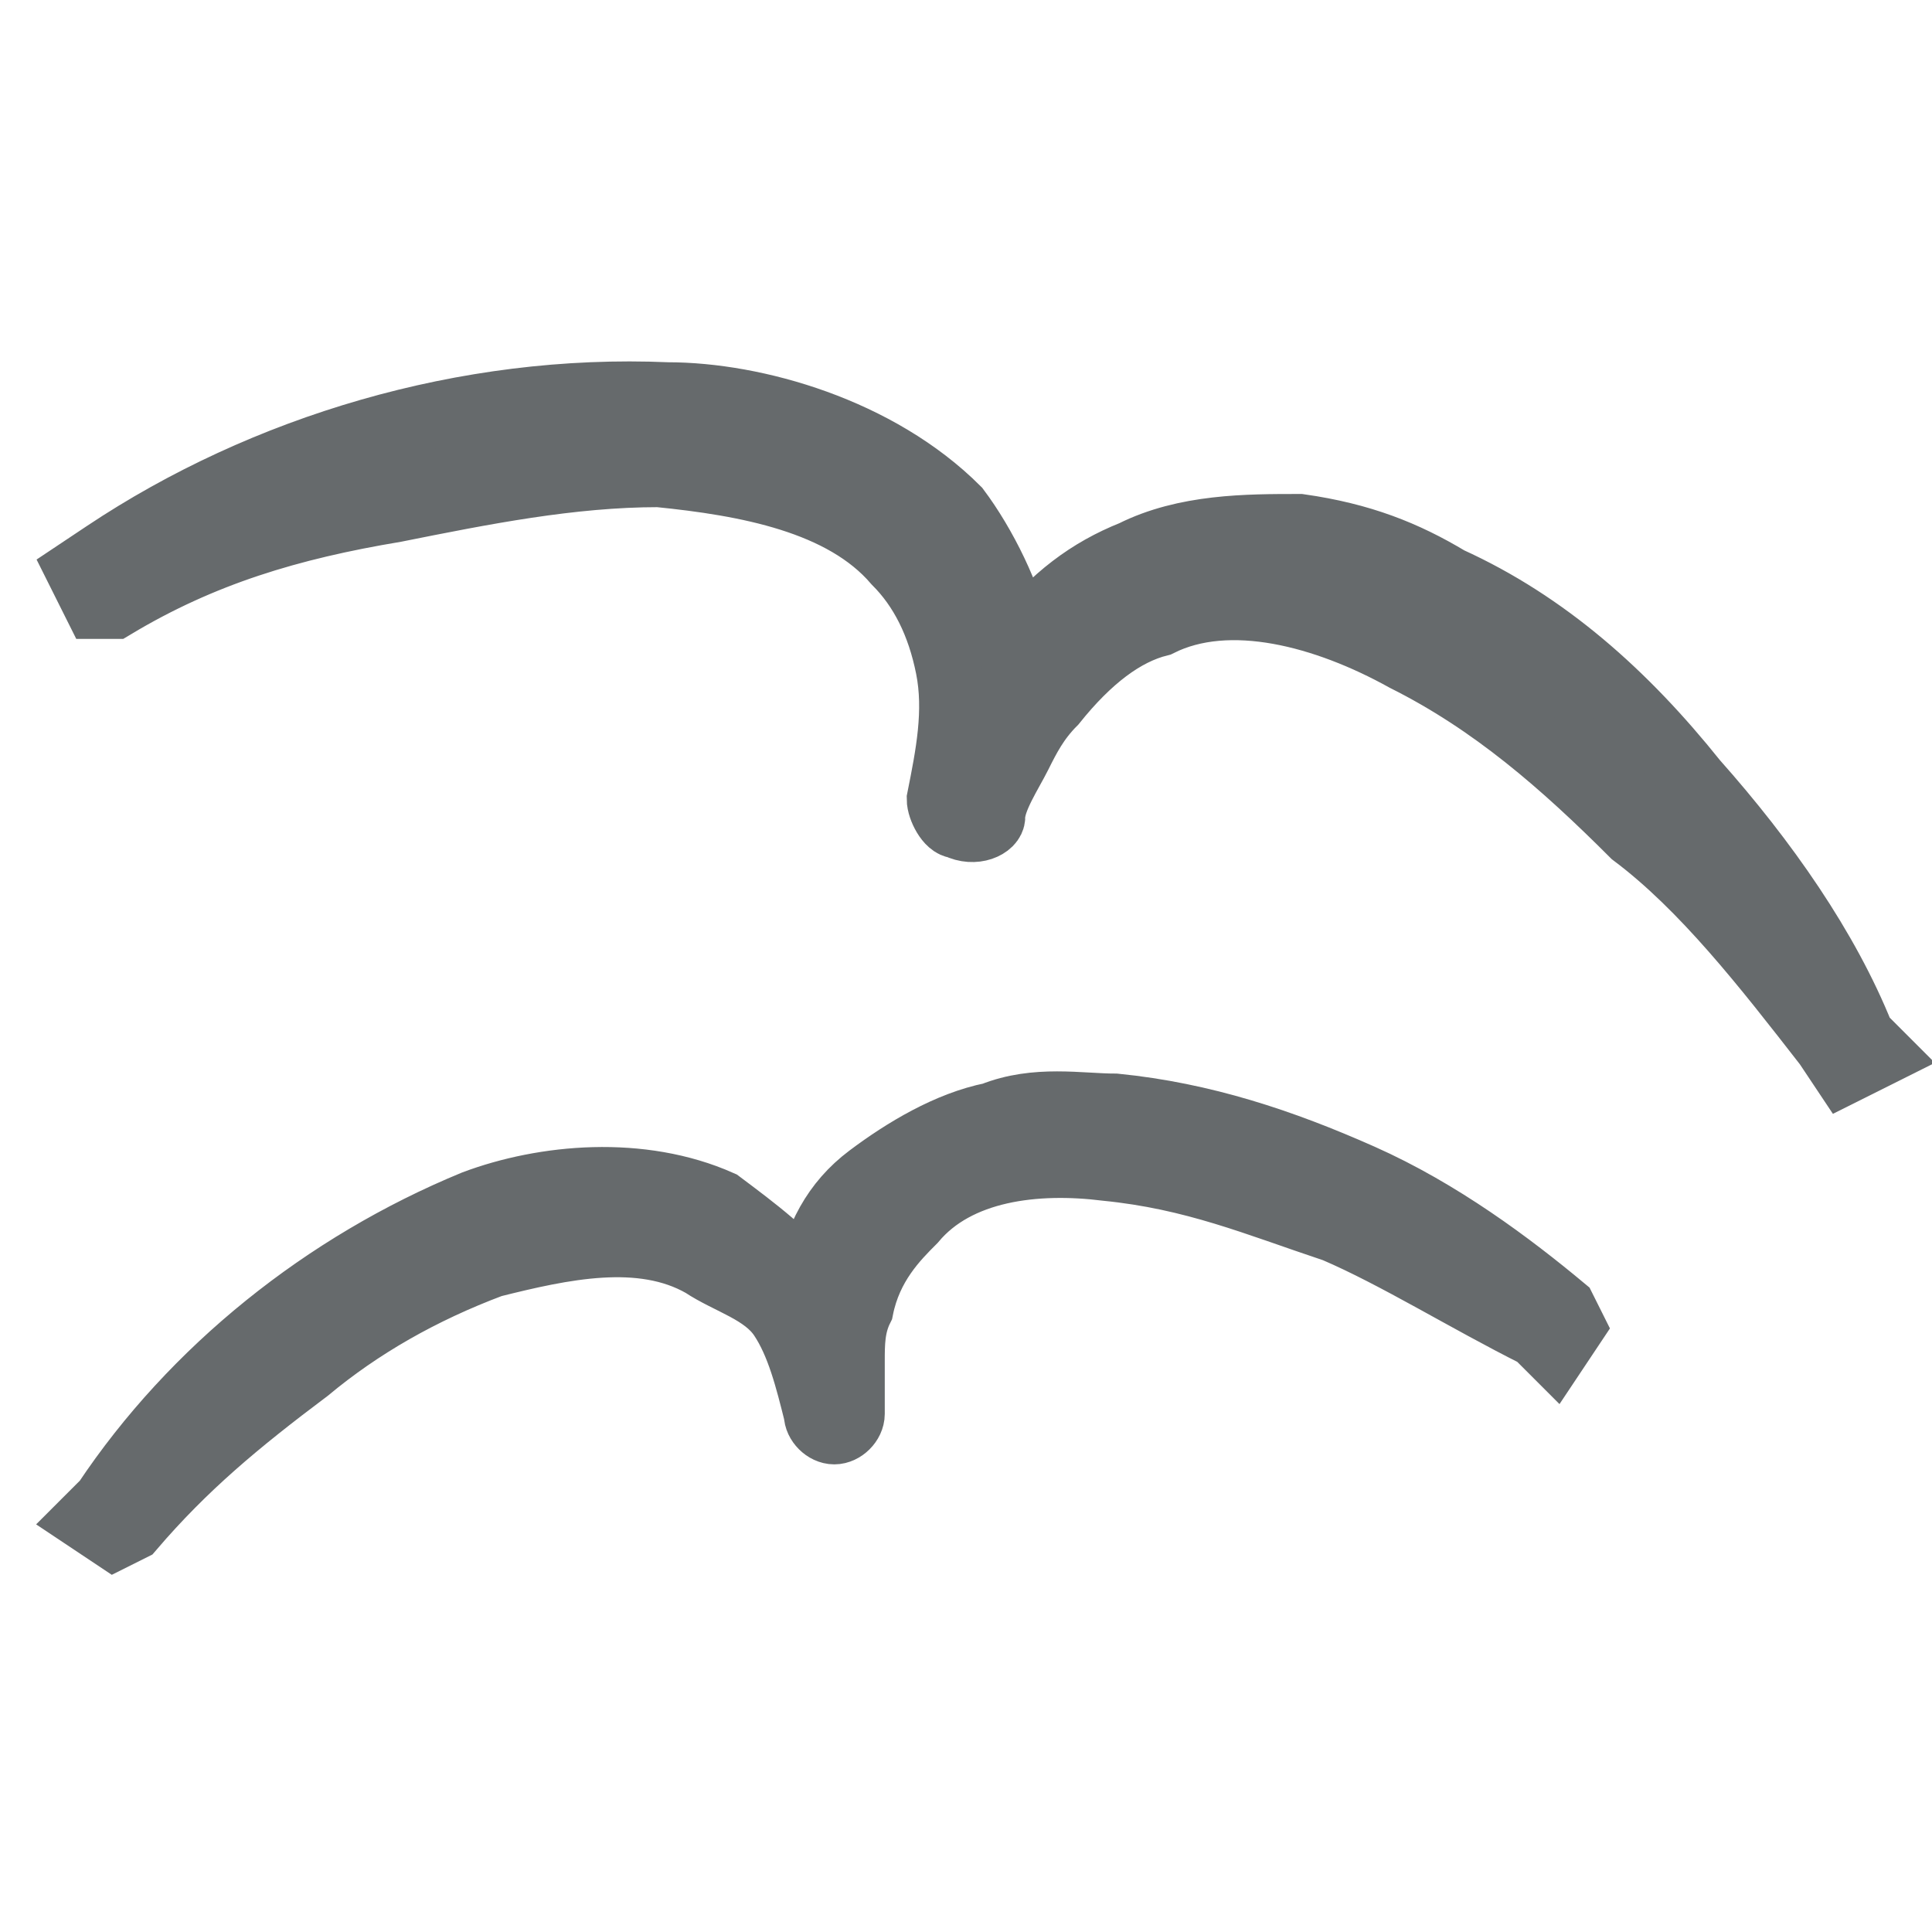 <?xml version="1.0" encoding="utf-8"?>
<!-- Generator: Adobe Illustrator 20.1.0, SVG Export Plug-In . SVG Version: 6.00 Build 0)  -->
<svg version="1.1" id="Layer_1" xmlns="http://www.w3.org/2000/svg" xmlns:xlink="http://www.w3.org/1999/xlink" x="0px" y="0px"
	 viewBox="0 0 22 22" style="enable-background:new 0 0 22 22;" xml:space="preserve">
<style type="text/css">
	.st0{display:none;}
	.st1{display:inline;}
	.st2{fill:#666A6C;stroke:#666A6C;stroke-width:0.4;}
	.st3{display:inline;fill:#666A6C;stroke:#666A6C;stroke-width:0.5;}
	.st4{fill:#666A6C;}
	.st5{fill:#666A6C;stroke:#666A6C;stroke-width:0.75;stroke-miterlimit:10;}
</style>
<g id="Layer_1_1_" xmlns:sketch="http://www.bohemiancoding.com/sketch/ns" class="st0">
	<title>Artboard 11</title>
	<desc>Created with Sketch.</desc>
	<g id="Page-1" sketch:type="MSPage" class="st1">
		<g id="Artboard-11" sketch:type="MSArtboardGroup">
			<path id="swim-icon-copy" sketch:type="MSShapeGroup" class="st2" d="M-1.5,12.2c1.6,0,1.6,0.8,3.1,0.8s1.6-0.8,3.1-0.8
				c1.2,0,1.5,0.5,2.3,0.7v-2.3V9.8V7.5V6.7V5.1C7,3.4,8.4,2,10.1,2s3.1,1.4,3.1,3.1c0,0.2-0.2,0.4-0.4,0.4s-0.4-0.2-0.4-0.4
				c0-1.3-1-2.3-2.3-2.3S7.8,3.9,7.8,5.1v1.6h7.8V5.1C15.6,3.4,17,2,18.7,2s3.1,1.4,3.1,3.1c0,0.2-0.2,0.4-0.4,0.4S21,5.3,21,5.1
				c0-1.3-1-2.3-2.3-2.3s-2.3,1.1-2.3,2.3v7.1c0.2-0.1,0.5-0.1,0.8-0.1c1.6,0,1.6,0.8,3.1,0.8s1.6-0.8,3.1-0.8V13
				c-1.6,0-1.6,0.8-3.1,0.8S18.8,13,17.2,13s-1.6,0.8-3.1,0.8S12.6,13,11,13s-1.6,0.8-3.1,0.8S6.3,13,4.8,13s-1.6,0.8-3.1,0.8
				S0.1,13-1.5,13V12.2L-1.5,12.2z M-1.5,15.3c1.6,0,1.6,0.8,3.1,0.8s1.6-0.8,3.1-0.8s1.6,0.8,3.1,0.8s1.6-0.8,3.1-0.8
				s1.6,0.8,3.1,0.8s1.6-0.8,3.1-0.8s1.6,0.8,3.1,0.8s1.6-0.8,3.1-0.8v0.8c-1.6,0-1.6,0.8-3.1,0.8s-1.6-0.8-3.1-0.8
				s-1.6,0.8-3.1,0.8s-1.6-0.8-3.1-0.8s-1.6,0.8-3.1,0.8s-1.6-0.8-3.1-0.8s-1.6,0.8-3.1,0.8S0,16.1-1.5,16.1L-1.5,15.3L-1.5,15.3z
				 M7.9,13c1.6,0,1.6-0.8,3.1-0.8s1.6,0.8,3.1,0.8c0.8,0,1.2-0.2,1.6-0.4v-2H7.9V13L7.9,13z M7.9,9.8h7.8V7.5H7.9V9.8L7.9,9.8z
				 M-1.5,18.4c1.6,0,1.6,0.8,3.1,0.8s1.6-0.8,3.1-0.8s1.6,0.8,3.1,0.8s1.6-0.8,3.1-0.8s1.6,0.8,3.1,0.8s1.6-0.8,3.1-0.8
				s1.6,0.8,3.1,0.8s1.6-0.8,3.1-0.8v0.8c-1.6,0-1.6,0.8-3.1,0.8s-1.6-0.8-3.1-0.8s-1.4,0.8-3,0.8s-1.6-0.8-3.1-0.8S9.4,20,7.9,20
				s-1.6-0.8-3.1-0.8S3.2,20,1.6,20S0,19.2-1.5,19.2V18.4L-1.5,18.4z"/>
		</g>
	</g>
</g>
<g id="Layer_2" class="st0">
	<path class="st3" d="M20.6,10c0-0.3-0.1-0.7-0.2-1.1c-0.4-1.7-1.2-3.4-2.6-4.7c-1.4-1.4-3-2.2-4.7-2.6c-0.4-0.1-0.7-0.1-1.1-0.2
		C9.2,1.1,6.3,2,4.2,4.2s-3.1,5-2.8,7.8c0,0.4,0.1,0.7,0.2,1.1c0.4,1.7,1.2,3.4,2.6,4.7c1.4,1.4,3,2.2,4.7,2.6
		c0.4,0.1,0.7,0.1,1.1,0.2c2.8,0.3,5.7-0.6,7.8-2.8S20.9,12.8,20.6,10z M4.9,4.9c2-2,4.7-2.8,7.3-2.4c0.4,2.6-0.5,5.3-2.4,7.3
		s-4.7,2.8-7.3,2.4C2.1,9.6,2.9,6.9,4.9,4.9z M4.9,17.1C3.8,16,3,14.7,2.7,13.2c2.8,0.3,5.7-0.6,7.8-2.8s3.1-5,2.8-7.8
		C14.7,3,16,3.8,17.1,4.9s1.9,2.4,2.2,3.9c-2.8-0.3-5.7,0.6-7.8,2.8s-3.1,5-2.8,7.8C7.3,19,6,18.2,4.9,17.1z M9.8,19.5
		c-0.4-2.6,0.4-5.3,2.4-7.3s4.7-2.8,7.3-2.4c0.4,2.6-0.5,5.3-2.4,7.3S12.4,19.9,9.8,19.5z"/>
</g>
<g id="Layer_3" class="st0">
	<g class="st1">
		<path class="st4" d="M18.1,15.1c-0.8-0.7-1.5-1.2-2.4-1.7c-0.8-0.5-1.7-0.9-2.6-1.1c-0.9-0.2-1.9-0.2-2.6,0.3
			c-0.3,0.2-0.6,0.6-0.8,1c-0.1,0.2-0.2,0.4-0.2,0.6c-0.1,0.2-0.1,0.5-0.1,0.7H8.9c0-0.5-0.1-0.9-0.3-1.3c-0.2-0.4-0.4-0.7-0.8-0.9
			c-0.7-0.4-1.6-0.4-2.5-0.2s-1.8,0.6-2.6,1s-1.6,1-2.3,1.6l-0.2,0.2L-0.1,15L0,14.7c1.3-1.5,3.1-2.6,5.1-3.1c1-0.2,2.1-0.3,3.1,0.4
			c0.5,0.3,0.8,0.8,1,1.3s0.2,1,0.2,1.6c0,0.1-0.1,0.2-0.3,0.2c-0.1,0-0.2-0.1-0.2-0.2c0-0.5,0-1.1,0.1-1.6c0.2-0.5,0.5-1.1,1-1.4
			c0.5-0.3,1.1-0.5,1.6-0.6c0.6-0.1,1.1,0,1.6,0.1c1,0.2,2,0.7,2.9,1.3s1.6,1.3,2.3,2l0.2,0.2l-0.3,0.3L18.1,15.1z"/>
	</g>
</g>
<g id="Layer_3_copy">
	<path class="st5" d="M17.9,15.1l-0.2,0.3l-0.2-0.2c-0.8-0.4-1.6-0.9-2.3-1.2c-0.9-0.3-1.6-0.6-2.6-0.7c-0.8-0.1-1.7,0-2.2,0.6
		c-0.2,0.2-0.5,0.5-0.6,1c-0.1,0.2-0.1,0.4-0.1,0.6s0,0.5,0,0.6c0,0.1-0.1,0.2-0.2,0.2c-0.1,0-0.2-0.1-0.2-0.2
		c-0.1-0.4-0.2-0.8-0.4-1.1S8.3,14.6,8,14.4c-0.7-0.4-1.6-0.2-2.4,0c-0.8,0.3-1.5,0.7-2.1,1.2c-0.8,0.6-1.4,1.1-2,1.8l-0.2,0.1
		L1,17.3l0.2-0.2c1-1.5,2.5-2.7,4.2-3.4c0.8-0.3,1.9-0.4,2.8,0C8.6,14,9,14.3,9.2,14.6c0.1-0.5,0.3-0.9,0.7-1.2
		c0.4-0.3,0.9-0.6,1.4-0.7c0.5-0.2,1-0.1,1.4-0.1c1,0.1,1.9,0.4,2.8,0.8c0.9,0.4,1.7,1,2.3,1.5L17.9,15.1z"/>
</g>
<g id="Layer_3_copy_1_">
	<path class="st5" d="M21.4,12L21,12.2l-0.2-0.3c-0.7-0.9-1.4-1.8-2.2-2.4c-0.8-0.8-1.6-1.5-2.6-2c-0.9-0.5-2-0.8-2.8-0.4
		C12.8,7.2,12.4,7.5,12,8c-0.2,0.2-0.3,0.4-0.4,0.6c-0.1,0.2-0.3,0.5-0.3,0.7c0,0.1-0.2,0.2-0.4,0.1c-0.1,0-0.2-0.2-0.2-0.3
		c0.1-0.5,0.2-1,0.1-1.5s-0.3-0.9-0.6-1.2C9.6,5.7,8.5,5.5,7.5,5.4c-1,0-2,0.2-3,0.4C3.3,6,2.3,6.3,1.3,6.9L1.1,6.9L0.9,6.5l0.3-0.2
		C3,5.1,5.3,4.4,7.6,4.5c1,0,2.4,0.4,3.3,1.3c0.3,0.4,0.6,1,0.7,1.5c0.4-0.5,0.8-0.8,1.3-1C13.5,6,14.2,6,14.8,6
		c0.7,0.1,1.2,0.3,1.7,0.6c1.1,0.5,2,1.3,2.8,2.3c0.8,0.9,1.5,1.9,1.9,2.9L21.4,12z"/>
</g>
</svg>
